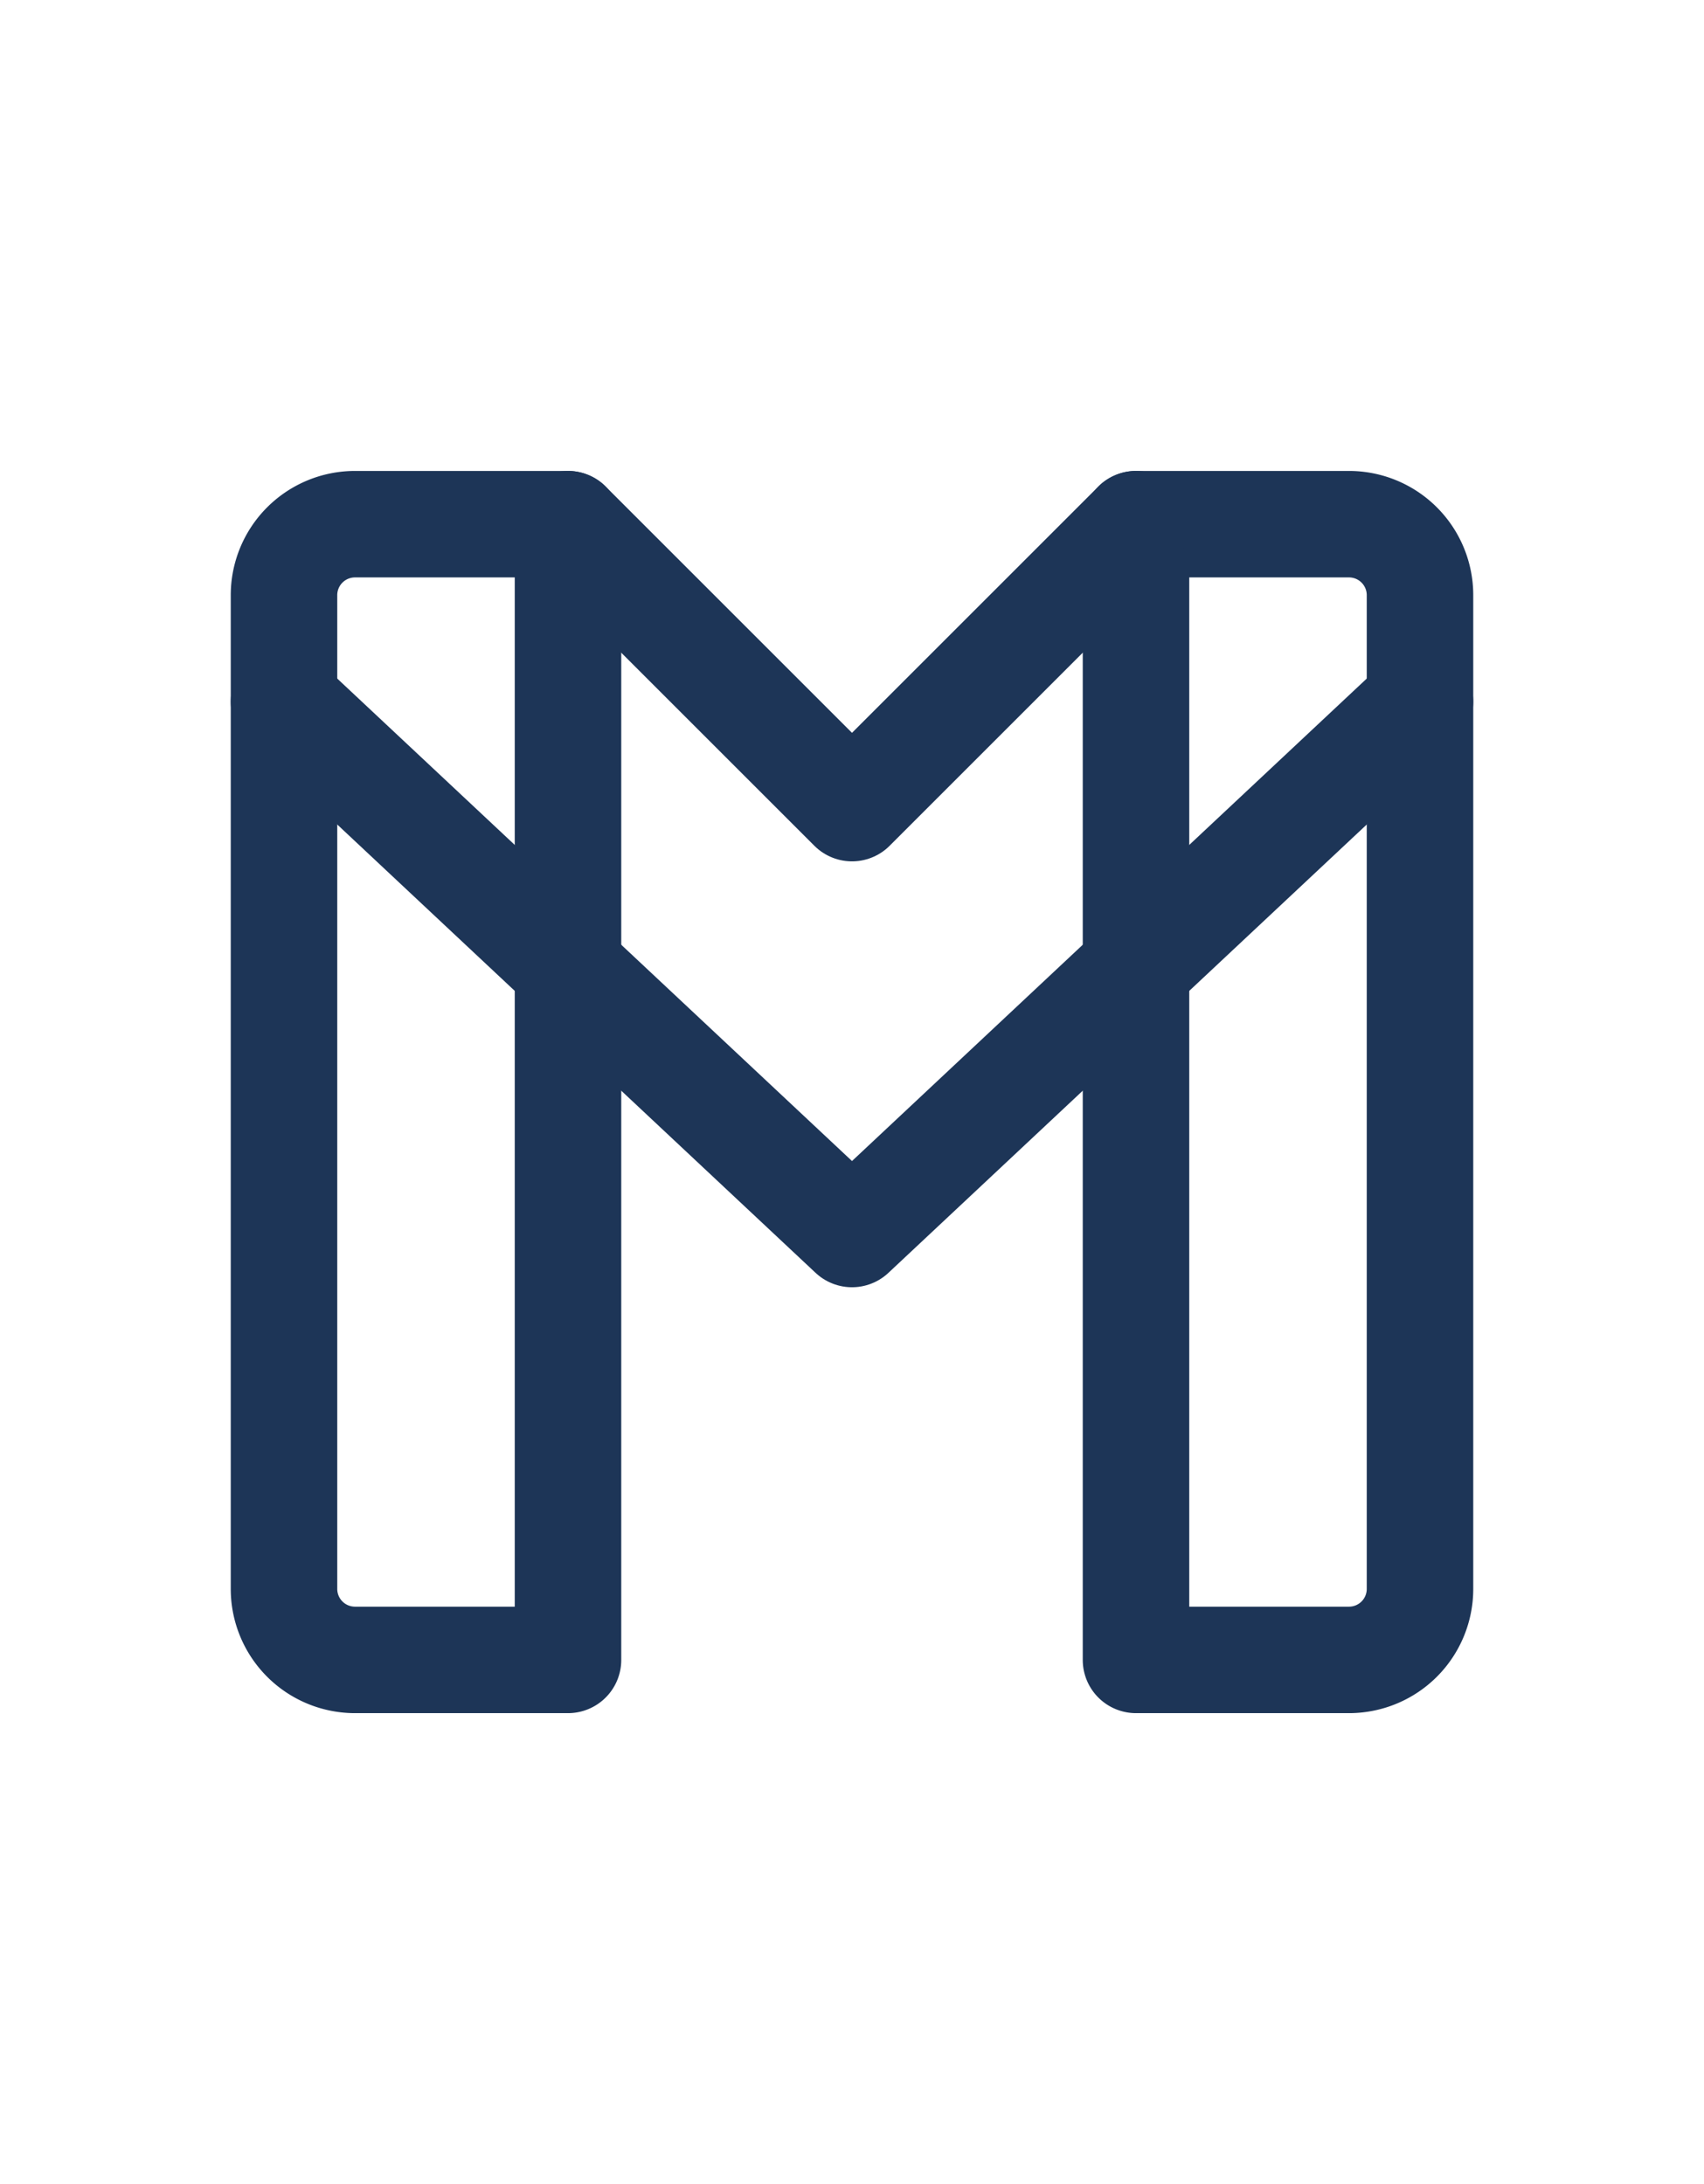 <svg width="39" height="50" fill="none" stroke="#1D3557" stroke-linecap="round" stroke-linejoin="round" stroke-width="1.5" viewBox="0 0 24 24" xmlns="http://www.w3.org/2000/svg">
  <path d="M16 20h3a1 1 0 0 0 1-1V5a1 1 0 0 0-1-1h-3v16Z"></path>
  <path d="M5 20h3V4H5a1 1 0 0 0-1 1v14a1 1 0 0 0 1 1Z"></path>
  <path d="m16 4-4 4-4-4"></path>
  <path d="m4 6.5 8 7.5 8-7.5"></path>
</svg>